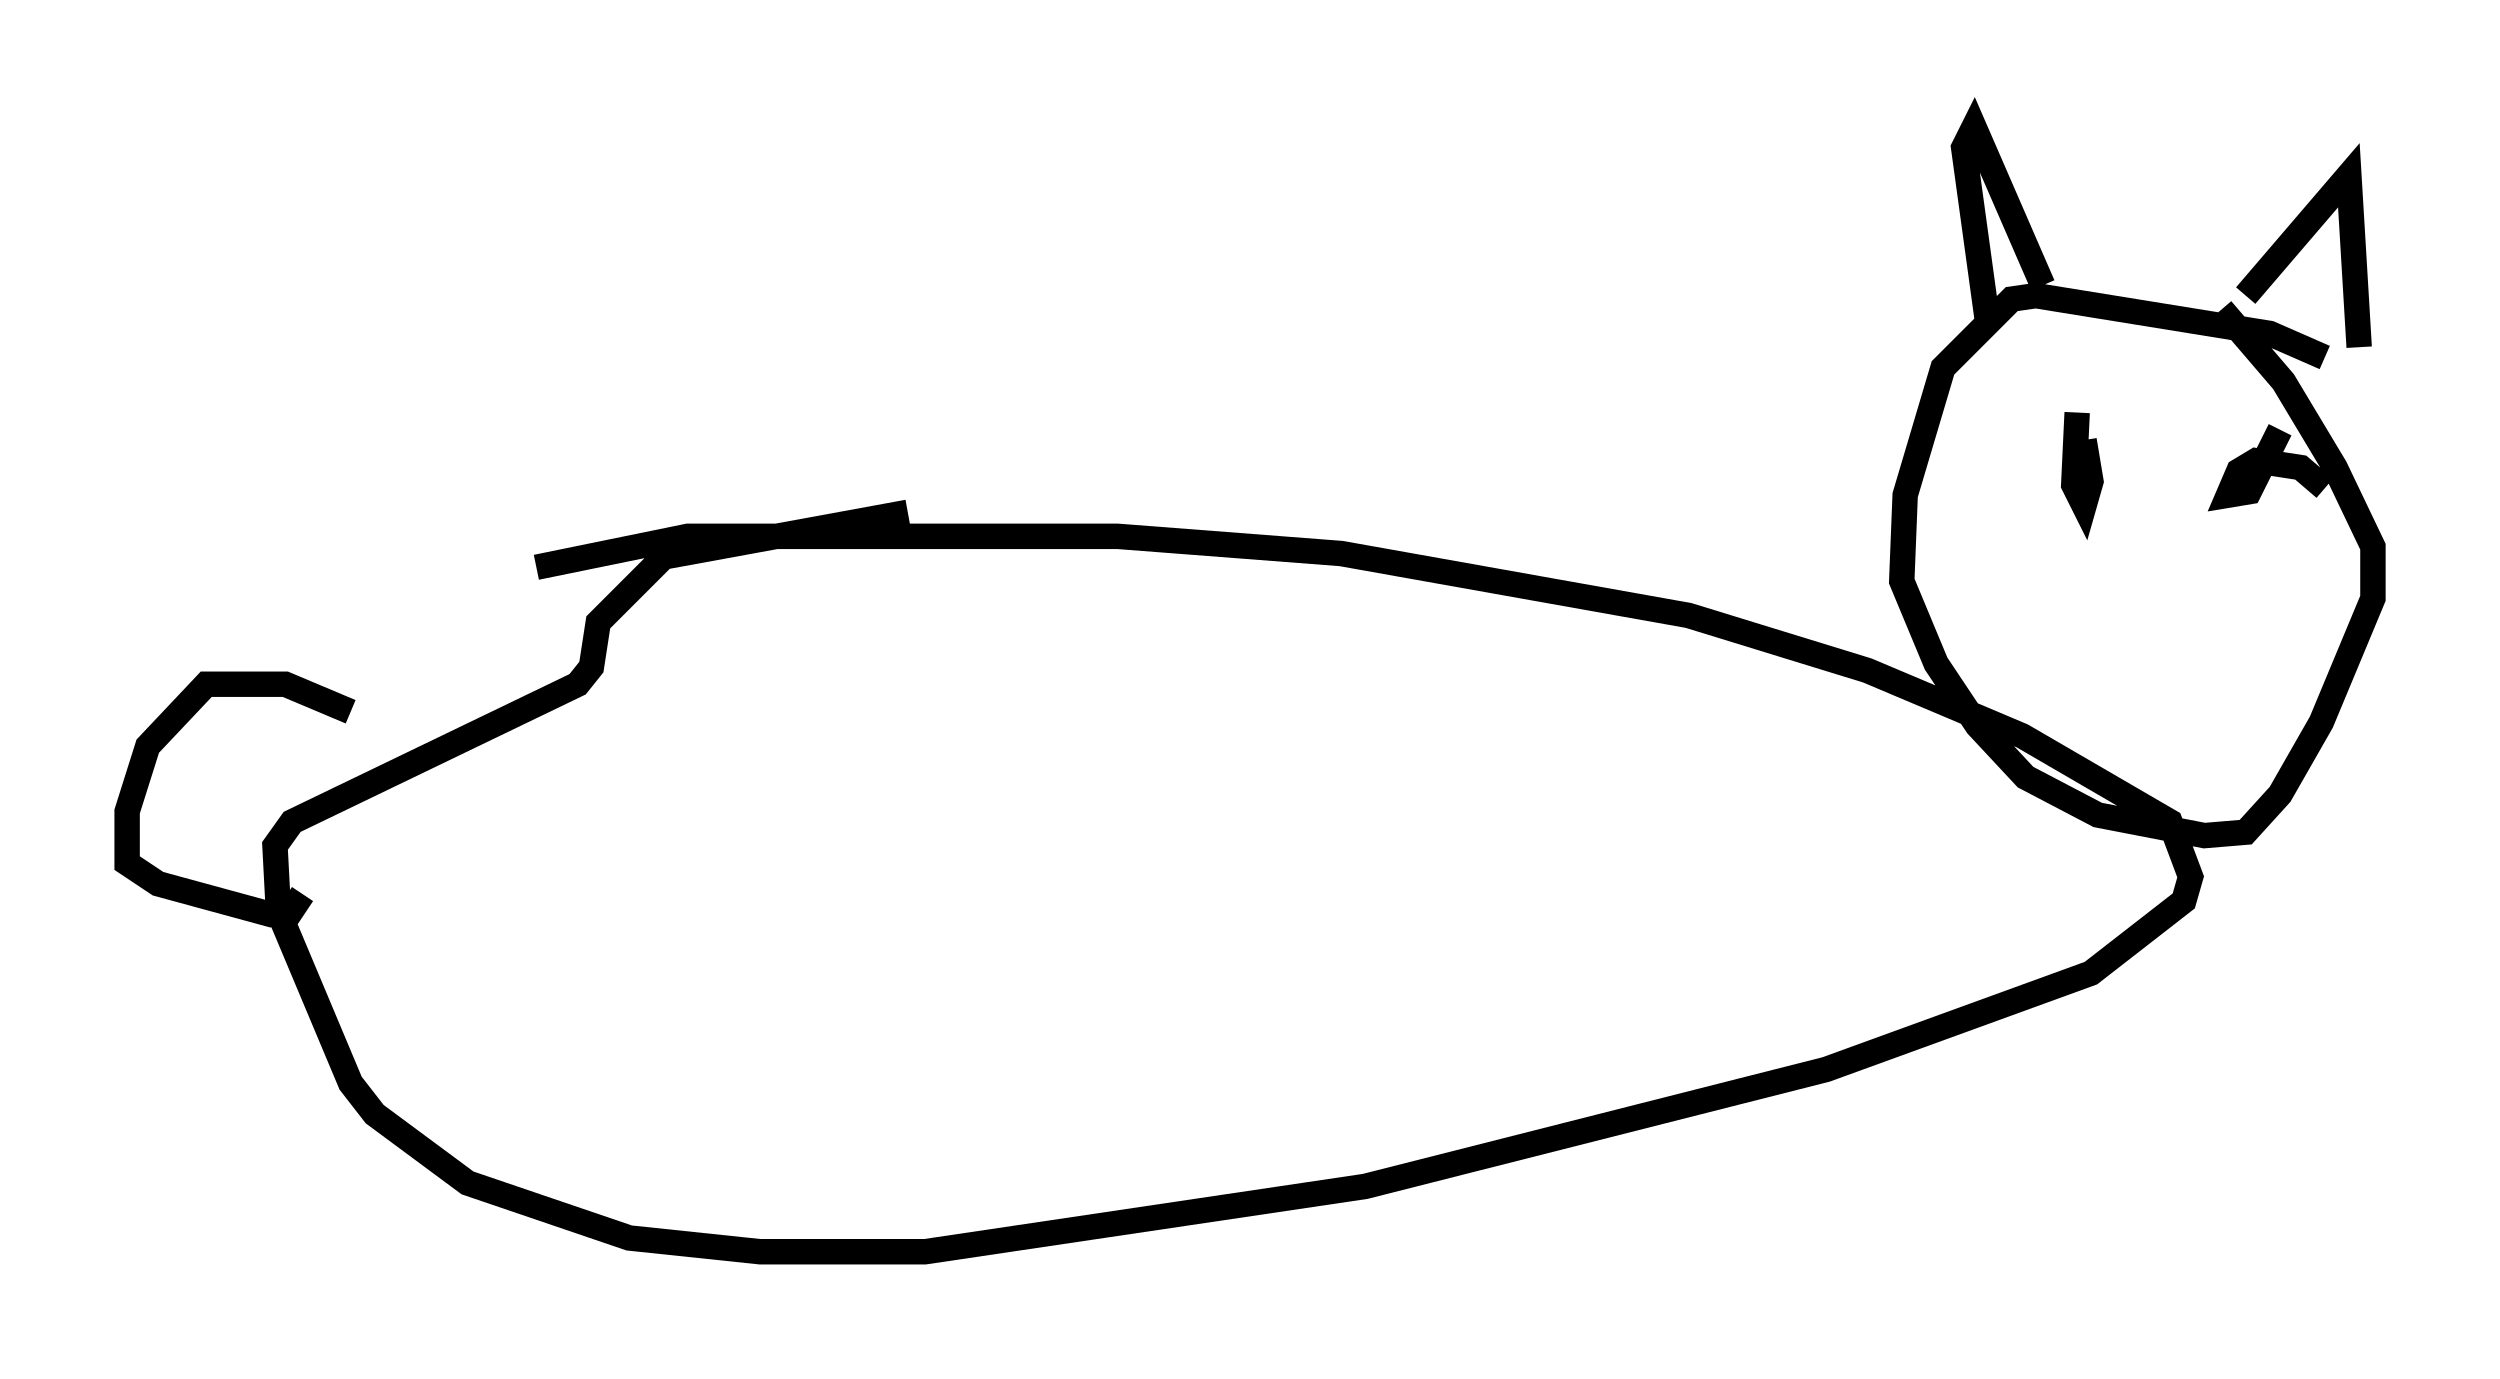 <?xml version="1.0" encoding="utf-8" ?>
<svg baseProfile="full" height="54.249" version="1.1" width="98.362" xmlns="http://www.w3.org/2000/svg" xmlns:ev="http://www.w3.org/2001/xml-events" xmlns:xlink="http://www.w3.org/1999/xlink"><defs /><rect fill="white" height="54.249" width="98.362" x="0" y="0" /><path d="M19.885, 22.997 m1.218, -0.677 l5.954, -1.218 16.915, 0.0 l8.796, 0.677 13.667, 2.436 l7.036, 2.165 6.089, 2.571 l5.819, 3.383 0.812, 2.165 l-0.271, 0.947 -3.654, 2.842 l-10.419, 3.789 -18.132, 4.601 l-17.321, 2.571 -6.495, 0.0 l-5.142, -0.541 -6.36, -2.165 l-3.654, -2.706 -0.947, -1.218 l-2.842, -6.766 -0.135, -2.571 l0.677, -0.947 11.231, -5.413 l0.541, -0.677 0.271, -1.759 l2.571, -2.571 9.607, -1.759 m55.75, -6.089 l-2.165, -0.947 -9.202, -1.488 l-0.947, 0.135 -2.706, 2.706 l-1.488, 5.007 -0.135, 3.383 l1.353, 3.248 1.624, 2.436 l1.894, 2.03 2.842, 1.488 l4.195, 0.812 1.624, -0.135 l1.353, -1.488 1.624, -2.842 l2.03, -4.871 0.0, -2.03 l-1.488, -3.112 -2.03, -3.383 l-2.436, -2.842 m-5.683, 4.059 l-0.135, 2.842 0.406, 0.812 l0.271, -0.947 -0.271, -1.624 m9.472, 1.894 l-0.947, -0.812 -1.759, -0.271 l-0.677, 0.406 -0.406, 0.947 l0.812, -0.135 1.218, -2.436 m-9.337, -5.683 l-2.706, -6.225 -0.406, 0.812 l0.947, 6.901 m10.149, -1.083 l4.059, -4.736 0.406, 6.766 m-79.025, 14.344 l-2.571, -1.083 -3.112, 0.0 l-2.3, 2.436 -0.812, 2.571 l0.0, 2.03 1.218, 0.812 l4.465, 1.218 0.677, 0.0 l0.541, -0.812 " fill="none" stroke="black" stroke-width="1" /></svg>